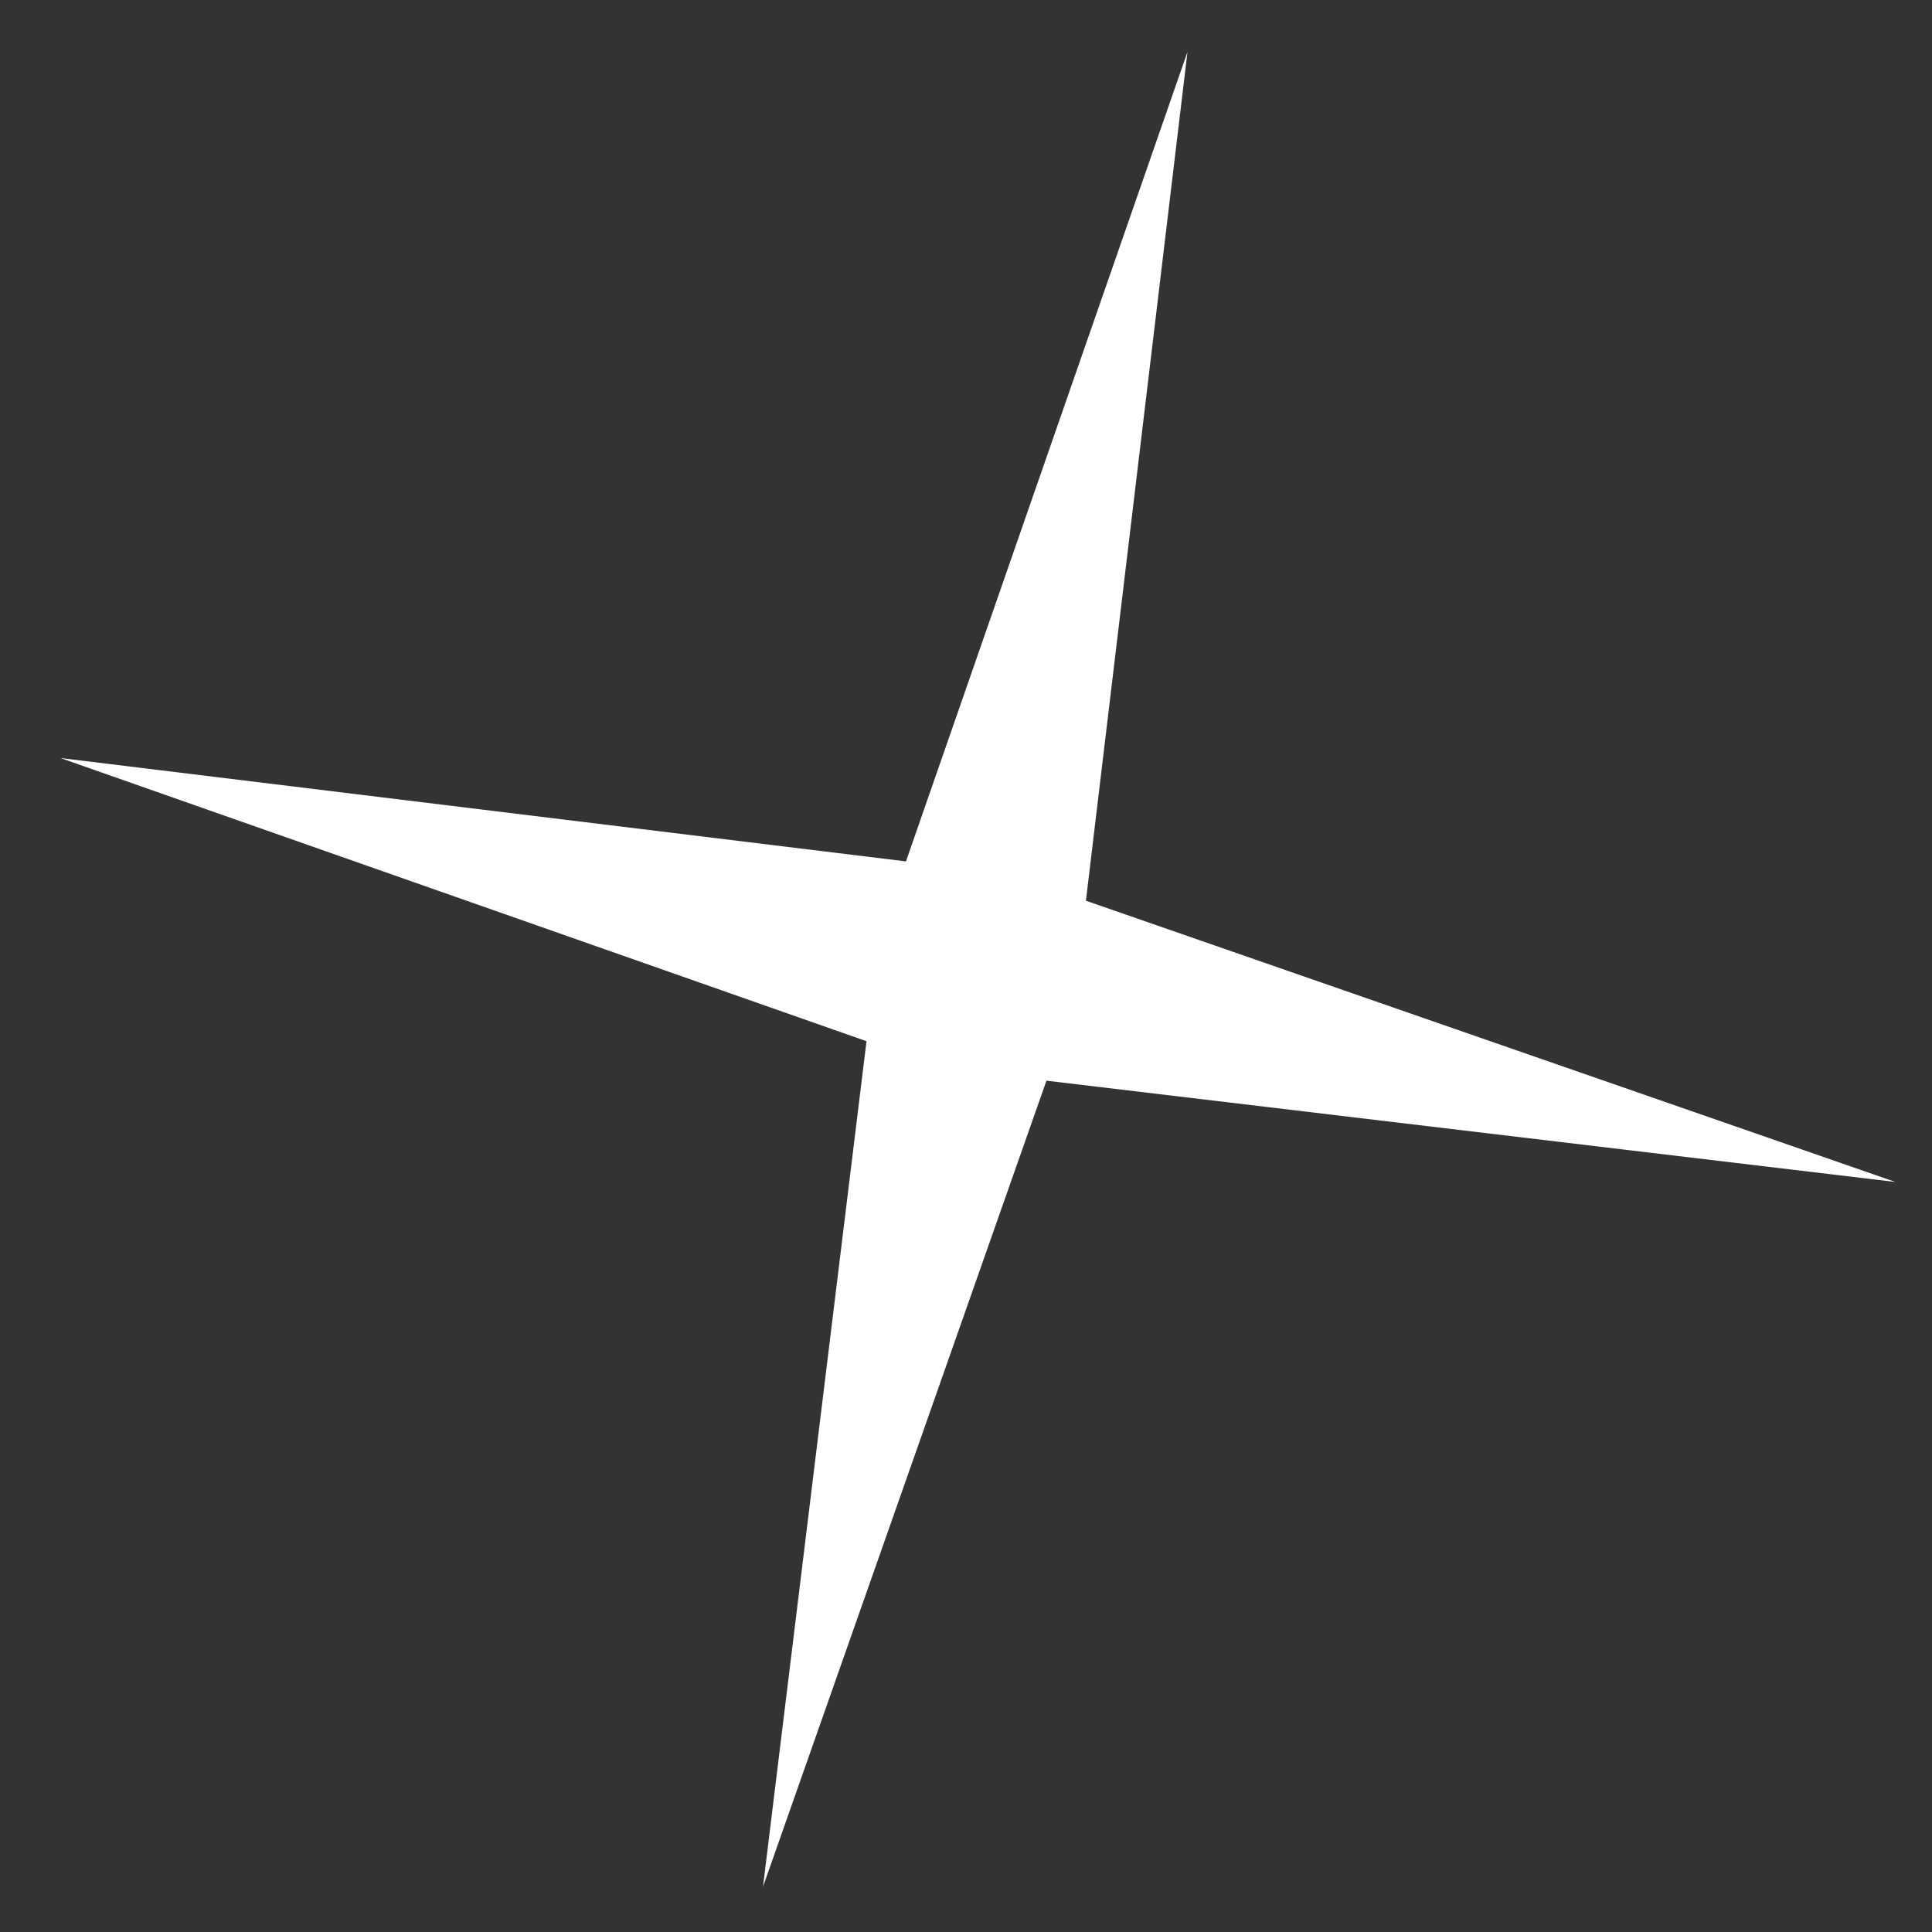 <svg width="14" height="14" viewBox="0 0 14 14" fill="none" xmlns="http://www.w3.org/2000/svg">
<rect x="0" y="0" width="14" height="14" fill="#333333" stroke="none"/>
<g style="mix-blend-mode:color-dodge">
<path d="M6.565 6.242L0.438 5.493L6.279 7.545L5.529 13.672L7.583 7.831L13.735 8.565L7.869 6.527L8.605 0.376L6.565 6.242Z" fill="white"/>
</g>
</svg>
